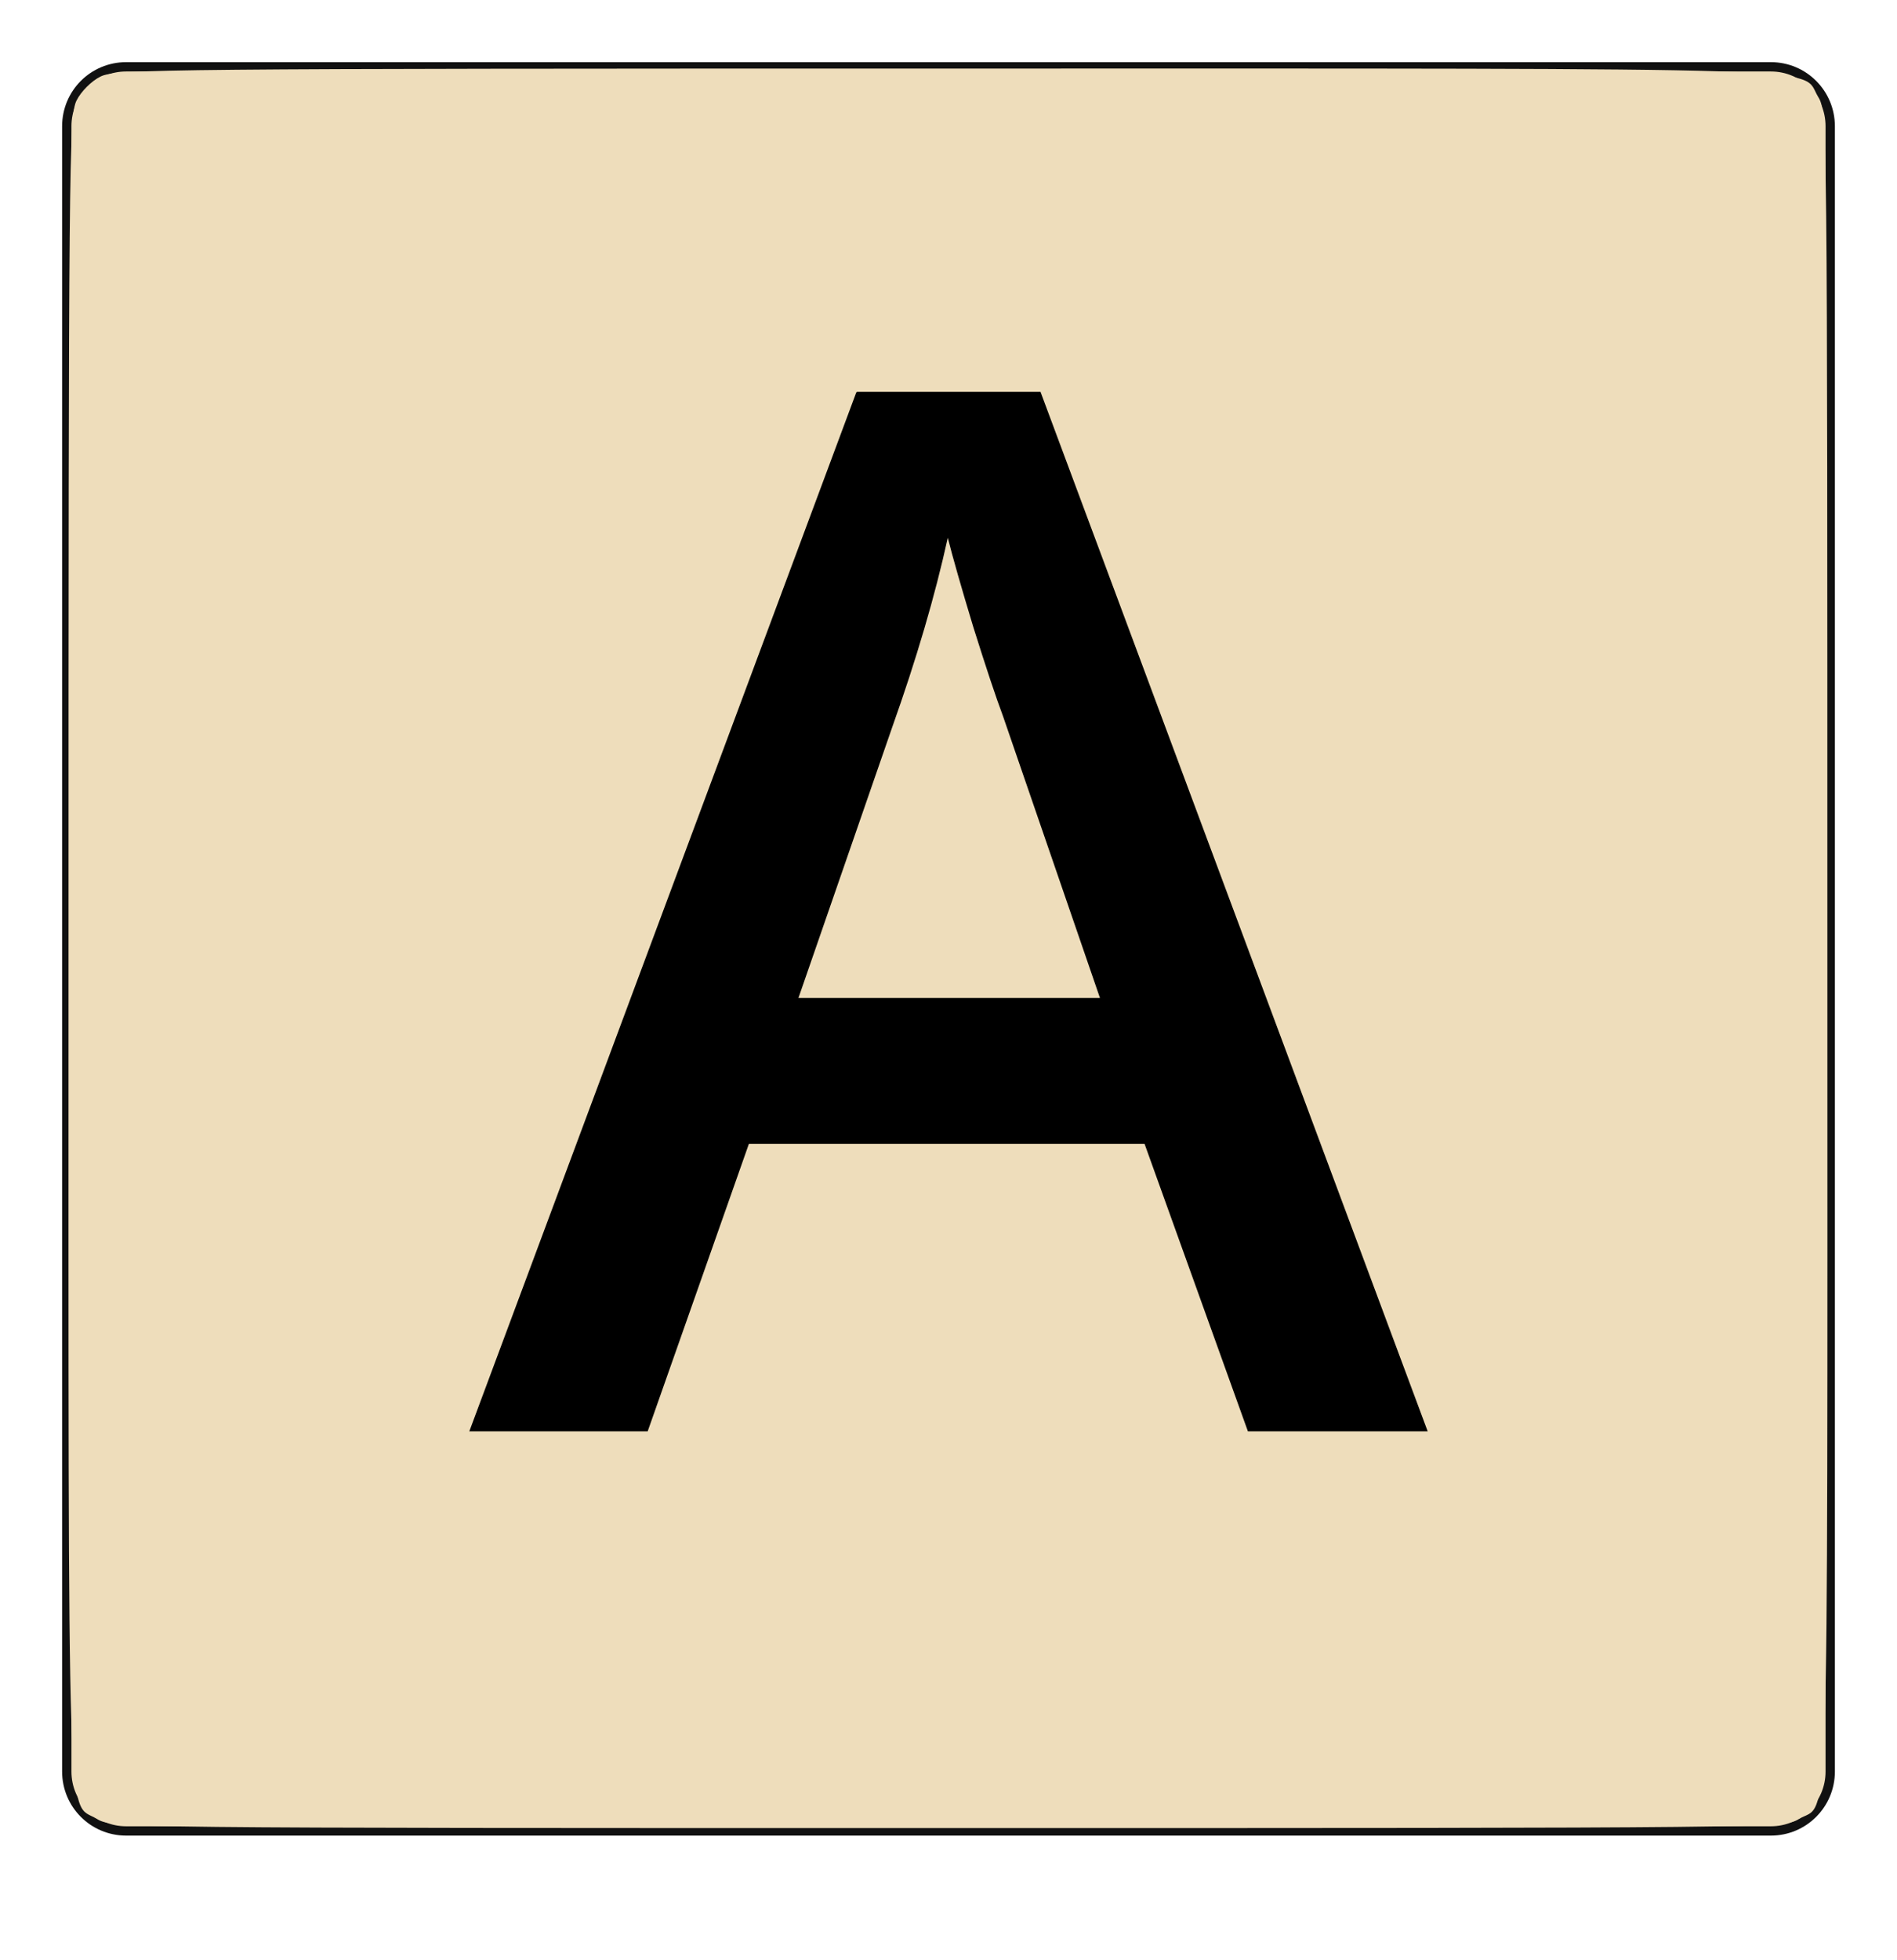 <?xml version="1.0" encoding="UTF-8" standalone="no"?>
<svg
   width="305.353"
   height="315.353"
   viewBox="0 0 305.353 315.353"
   version="1.1"
   id="svg2216"
   inkscape:version="1.2.2 (b0a8486541, 2022-12-01)"
   sodipodi:docname="a.svg"
   xmlns:inkscape="http://www.inkscape.org/namespaces/inkscape"
   xmlns:sodipodi="http://sodipodi.sourceforge.net/DTD/sodipodi-0.dtd"
   xmlns="http://www.w3.org/2000/svg"
   xmlns:svg="http://www.w3.org/2000/svg"
   xmlns:rdf="http://www.w3.org/1999/02/22-rdf-syntax-ns#"
   xmlns:cc="http://creativecommons.org/ns#"
   xmlns:dc="http://purl.org/dc/elements/1.1/">
  <defs
     id="defs2210" />
  <sodipodi:namedview
     id="base"
     pagecolor="#ffffff"
     bordercolor="#666666"
     borderopacity="1.0"
     inkscape:pageopacity="0.0"
     inkscape:pageshadow="2"
     inkscape:zoom="1.3598535"
     inkscape:cx="250.76231"
     inkscape:cy="168.03281"
     inkscape:document-units="px"
     inkscape:current-layer="layer1"
     showgrid="false"
     units="px"
     inkscape:window-width="1920"
     inkscape:window-height="1026"
     inkscape:window-x="0"
     inkscape:window-y="0"
     inkscape:window-maximized="1"
     fit-margin-top="10"
     fit-margin-left="10"
     fit-margin-bottom="20"
     fit-margin-right="10"
     inkscape:showpageshadow="false"
     inkscape:document-rotation="0"
     lock-margins="false"
     inkscape:pagecheckerboard="0"
     inkscape:deskcolor="#d1d1d1" />
  <g
     inkscape:label="Layer 1"
     inkscape:groupmode="layer"
     id="layer1"
     transform="translate(90.792,-23.03)">
    <path
       id="rect842"
       style="opacity:1;fill:#eeddbb;fill-opacity:1;stroke:#111111;stroke-width:1.5;stroke-linecap:round;stroke-linejoin:round;stroke-miterlimit:4;stroke-dasharray:none;stroke-dashoffset:0;stroke-opacity:1;paint-order:stroke fill markers"
       d="m -70.482,33.78 c -5.296,0 -9.561,4.264 -9.561,9.561 V 308.073 c 0,5.296 4.264,9.561 9.561,9.561 H 194.251 c 5.296,0 9.561,-4.264 9.561,-9.561 V 43.341 c 0,-5.296 -4.264,-9.561 -9.561,-9.561 z M 178.899,252.491 c 2.347,0.036 4.061,2.979 2.127,7.098 -1.436,3.058 -2.487,6.267 -3.502,9.482 -0.704,2.559 -0.455,2.27 -4.604,-0.06 -2.842,0.073 -3.073,0.229 -2.617,-1.41 -0.01,-0.005 -0.017,-0.011 -0.027,-0.016 -0.116,-0.059 1.046,-3.553 1.08,-3.66 0.167,-0.553 0.335,-1.106 0.502,-1.658 0.253,-0.837 0.578,-1.538 0.949,-2.119 0.551,-1.427 1.153,-2.833 1.834,-4.207 1.213,-2.446 2.849,-3.471 4.258,-3.449 z" />
    <g
       aria-label="A"
       style="font-style:normal;font-variant:normal;font-weight:bold;font-stretch:normal;font-size:76.533px;line-height:1.25;font-family:'Open Sans';-inkscape-font-specification:'Open Sans, Bold';font-variant-ligatures:normal;font-variant-caps:normal;font-variant-numeric:normal;font-feature-settings:normal;text-align:start;letter-spacing:0px;word-spacing:0px;writing-mode:lr-tb;text-anchor:start;fill:#000000;fill-opacity:1;stroke:none"
       id="text828">
      <path
         d="M 110.078,253.333 93.443,207.076 H 29.755 L 13.463,253.333 H -15.248 L 47.073,86.08 H 76.695 L 139.016,253.333 Z M 86.266,183.606 70.657,138.261 q -1.709,-4.557 -4.785,-14.355 -2.962,-9.798 -4.102,-14.355 -3.076,14.014 -9.001,30.648 l -15.039,43.408 z"
         style="font-style:normal;font-variant:normal;font-weight:600;font-stretch:normal;font-size:233.333px;font-family:'Open Sans';-inkscape-font-specification:'Open Sans Semi-Bold'"
         id="path817" />
    </g>
    <g
       aria-label="1"
       transform="scale(1.119,0.893)"
       style="font-style:normal;font-variant:normal;font-weight:bold;font-stretch:normal;font-size:68.368px;line-height:1.25;font-family:'Open Sans';-inkscape-font-specification:'Open Sans, Bold';font-variant-ligatures:normal;font-variant-caps:normal;font-variant-numeric:normal;font-feature-settings:normal;text-align:start;letter-spacing:0px;word-spacing:0px;writing-mode:lr-tb;text-anchor:start;fill:#000000;fill-opacity:1;stroke:none;stroke-width:0.893"
       id="text836">
      <path
         id="path820"
         style="font-style:normal;font-variant:normal;font-weight:600;font-stretch:normal;font-family:'Open Sans';-inkscape-font-specification:'Open Sans Semi-Bold';stroke-width:0.893"
         d="m 156.16,277.373 -14.356,11.284 3.94,4.974 c 4.251,-3.45 6.744,-5.498 7.478,-6.144 0.757,-0.645 1.392,-1.235 1.904,-1.769 -0.086,1.069 -0.151,2.331 -0.195,3.767 0.336,-1.005 0.691,-1.999 1.078,-2.978 1.083,-2.738 2.545,-3.885 3.804,-3.861 2.097,0.04 3.628,3.335 1.9,7.945 -1.283,3.423 -2.222,7.016 -3.128,10.615 -0.604,2.751 -0.461,2.539 -3.725,0.21 v 24.763 h 7.844 v -48.807 z" />
    </g>
    <path
       style="fill:#eeddbb;fill-opacity:1;stroke-width:0.735"
       d=""
       id="path581"
       transform="translate(-90.792,23.03)" />
    <path
       style="fill:#eeddbb;fill-opacity:1;stroke-width:0.735"
       d="m 264.179,245.148 c -1.946,-0.822 -2.265,-1.251 -1.706,-2.294 0.379,-0.706 1.436,-3.192 2.351,-5.525 0.915,-2.333 2.249,-4.772 2.965,-5.421 1.551,-1.404 3.562,-0.841 3.567,0.999 0.004,1.383 -3.612,12.018 -4.351,12.796 -0.238,0.251 -1.51,8.8e-4 -2.826,-0.555 z"
       id="path583"
       transform="translate(-90.792,23.03)" />
    <path
       style="fill:#eeddbb;fill-opacity:1;stroke-width:0.735"
       d="m 252.003,236.931 -1.894,-1.98 7.973,-4.964 c 6.833,-4.254 8.457,-4.964 11.357,-4.964 h 3.384 v 3.089 c 0,2.402 -0.196,2.892 -0.882,2.206 -1.38,-1.38 -4.062,-1.039 -5.707,0.727 -0.825,0.885 -1.499,1.371 -1.499,1.081 0,-0.291 -2.438,1.117 -5.419,3.128 l -5.419,3.656 z"
       id="path585"
       transform="translate(-90.792,23.03)" />
    <path
       style="fill:#eeddbb;fill-opacity:1;stroke-width:0.735"
       d="m 15.582,292.66 c -4.872,-2.971 -4.552,6.905 -4.551,-140.23 0.001,-125.794 0.077,-133.83 1.287,-136.252 0.736,-1.472 2.387,-3.124 3.86,-3.86 2.422,-1.21 10.458,-1.286 136.252,-1.287 147.135,-0.001 137.259,-0.322 140.23,4.551 1.474,2.418 1.484,3.328 1.487,136.86 0.003,148.507 0.376,137.214 -4.629,140.266 -2.312,1.41 -4.751,1.435 -136.928,1.435 -133.683,0 -134.589,-0.01 -137.008,-1.484 z M 273.559,246.35 v -22.061 h -4.006 c -3.629,0 -4.684,0.423 -11.214,4.499 -9.804,6.119 -9.534,5.771 -6.64,8.576 l 2.421,2.346 4.94,-3.314 c 2.747,-1.843 4.94,-2.899 4.939,-2.379 -2.1e-4,0.514 -0.617,2.589 -1.37,4.612 -0.754,2.022 -1.587,4.587 -1.852,5.699 -0.429,1.798 -0.277,2.022 1.37,2.022 h 1.852 v 11.031 11.031 h 4.78 4.78 z m -160.851,-38.799 8.104,-22.988 31.658,0.192 31.658,0.192 8.202,22.797 8.202,22.797 14.82,0.199 c 8.151,0.109 14.81,-0.056 14.798,-0.368 -0.012,-0.312 -14.03,-38.126 -31.15,-84.032 L 167.872,62.874 152.778,62.676 c -13.867,-0.182 -15.135,-0.093 -15.597,1.103 -0.276,0.716 -14.191,38.033 -30.922,82.928 -16.731,44.895 -30.645,82.213 -30.92,82.929 -0.47,1.224 0.398,1.29 14.382,1.103 l 14.883,-0.199 z"
       id="path587"
       transform="translate(-90.792,23.03)" />
    <rect
       style="fill:#eeddbb;fill-opacity:1"
       id="rect641"
       width="44.122"
       height="69.124"
       x="147.458"
       y="234.811" />
  </g>
</svg>
